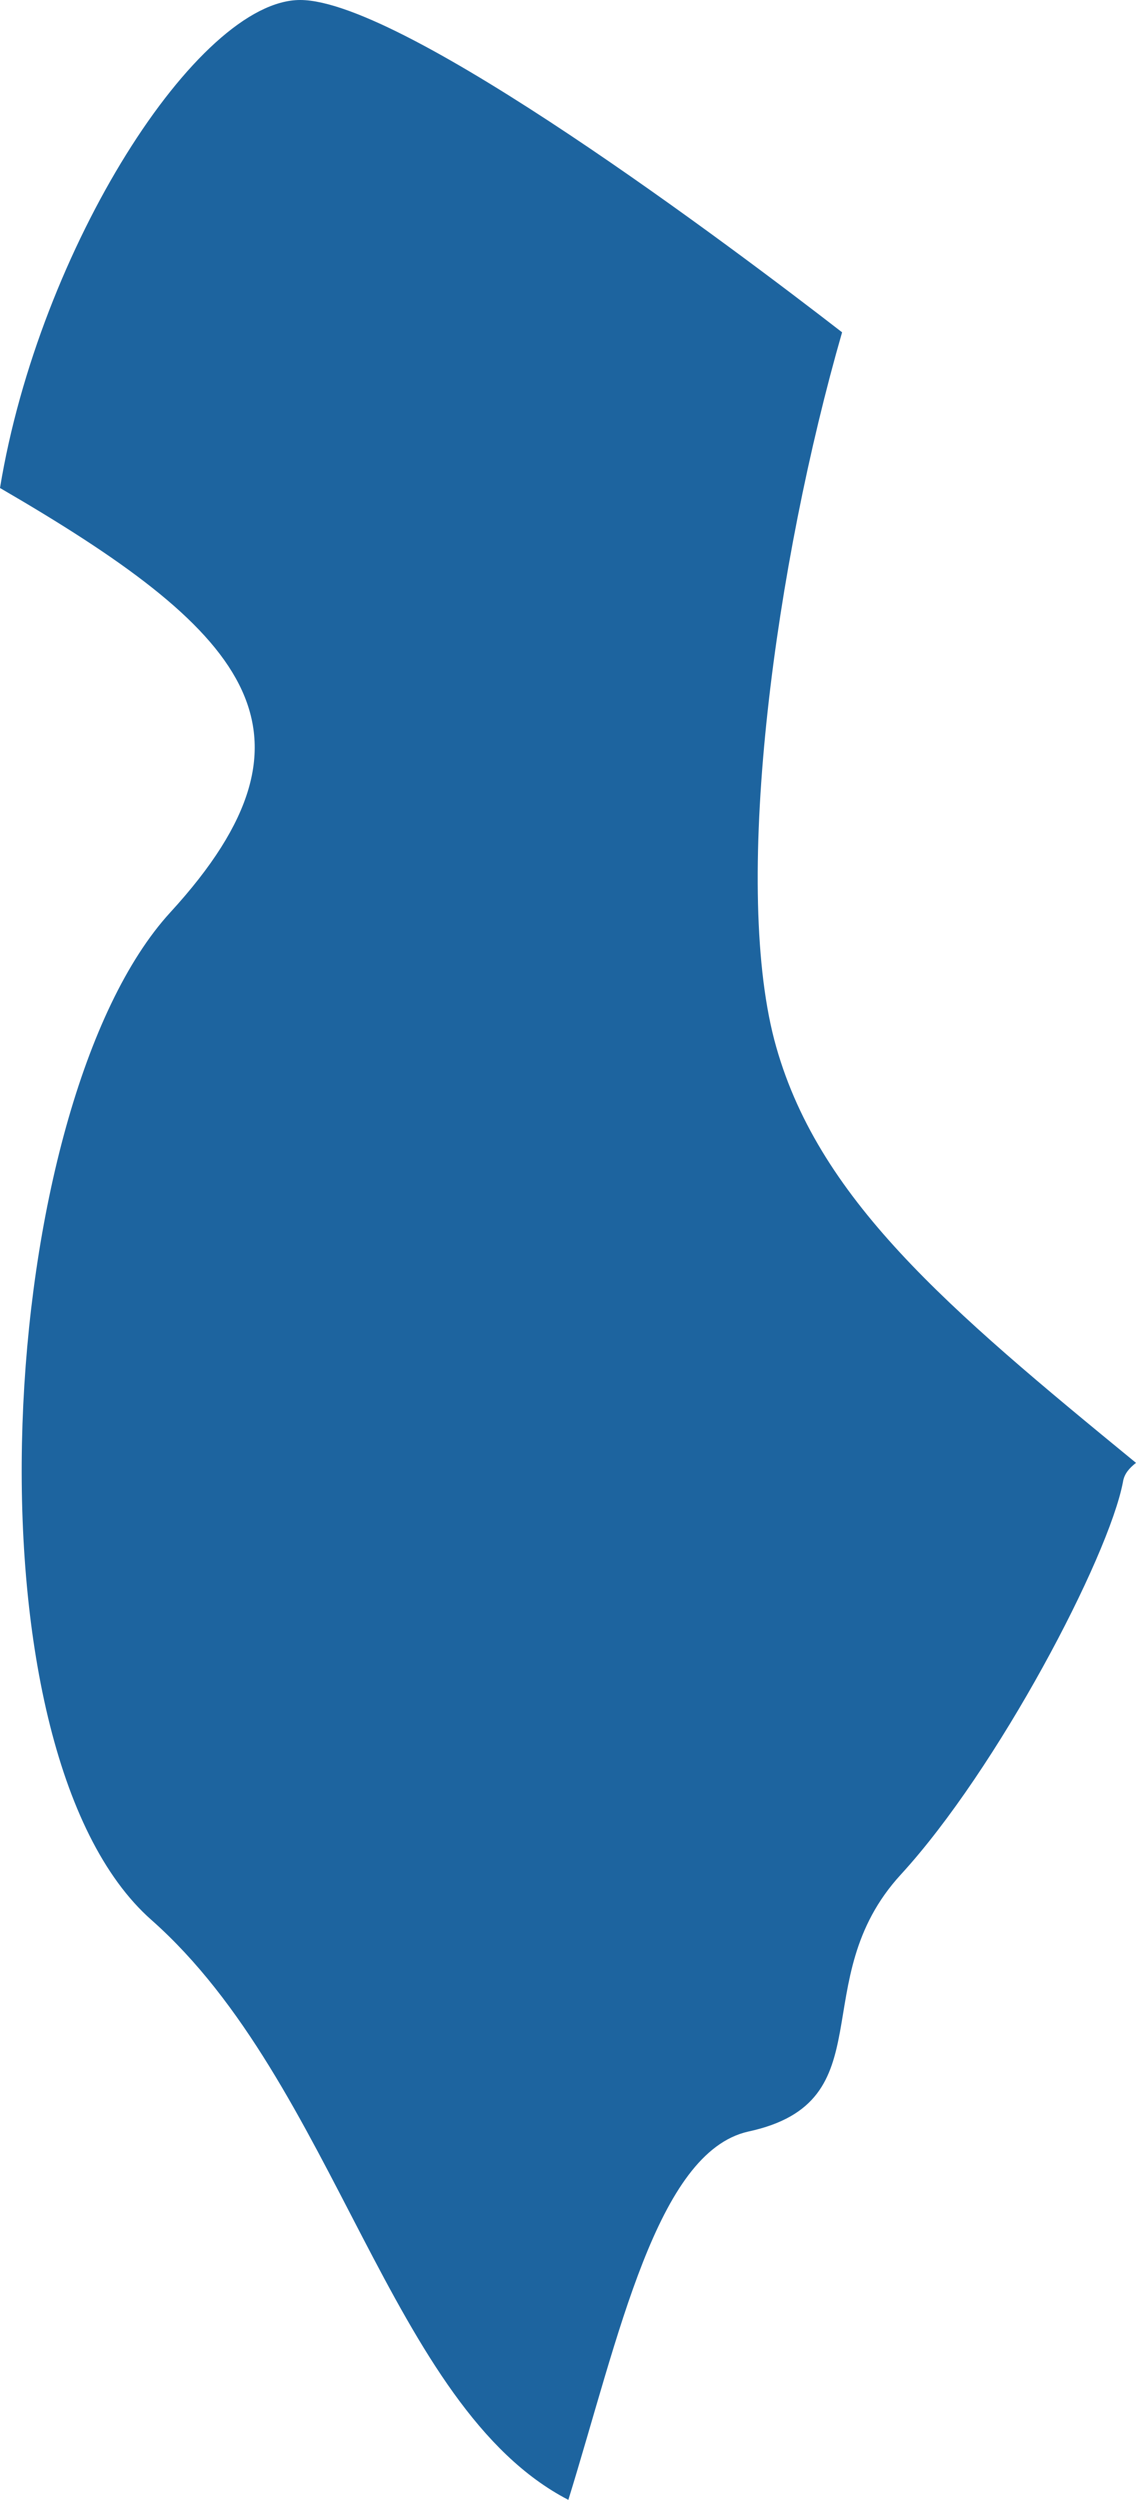 <?xml version="1.0" encoding="UTF-8"?>
<!DOCTYPE svg PUBLIC "-//W3C//DTD SVG 1.1//EN" "http://www.w3.org/Graphics/SVG/1.1/DTD/svg11.dtd">
<svg version="1.1" xmlns="http://www.w3.org/2000/svg" xmlns:xlink="http://www.w3.org/1999/xlink" x="0" y="0" width="19.372" height="42.616" viewBox="0, 0, 19.372, 42.616">
  <g id="Calque_1">
    <path d="M12.758,36.338 C15.123,35.829 13.702,33.765 15.362,31.956 C17.012,30.158 18.906,26.551 19.15,25.262 C19.171,25.123 19.261,25.025 19.372,24.938 C16.163,22.308 13.914,20.423 13.203,17.724 C12.487,14.972 13.23,9.59 14.36,5.665 C12.524,4.243 6.891,0 5.119,0 C3.368,0 0.668,4.243 -0,8.319 C4.138,10.723 5.766,12.434 2.902,15.556 C-0.085,18.822 -0.721,29.817 2.583,32.731 C5.734,35.517 6.641,41.038 9.692,42.616 C10.551,39.841 11.198,36.691 12.758,36.338" fill="#1D649F"/>
  </g>
</svg>
